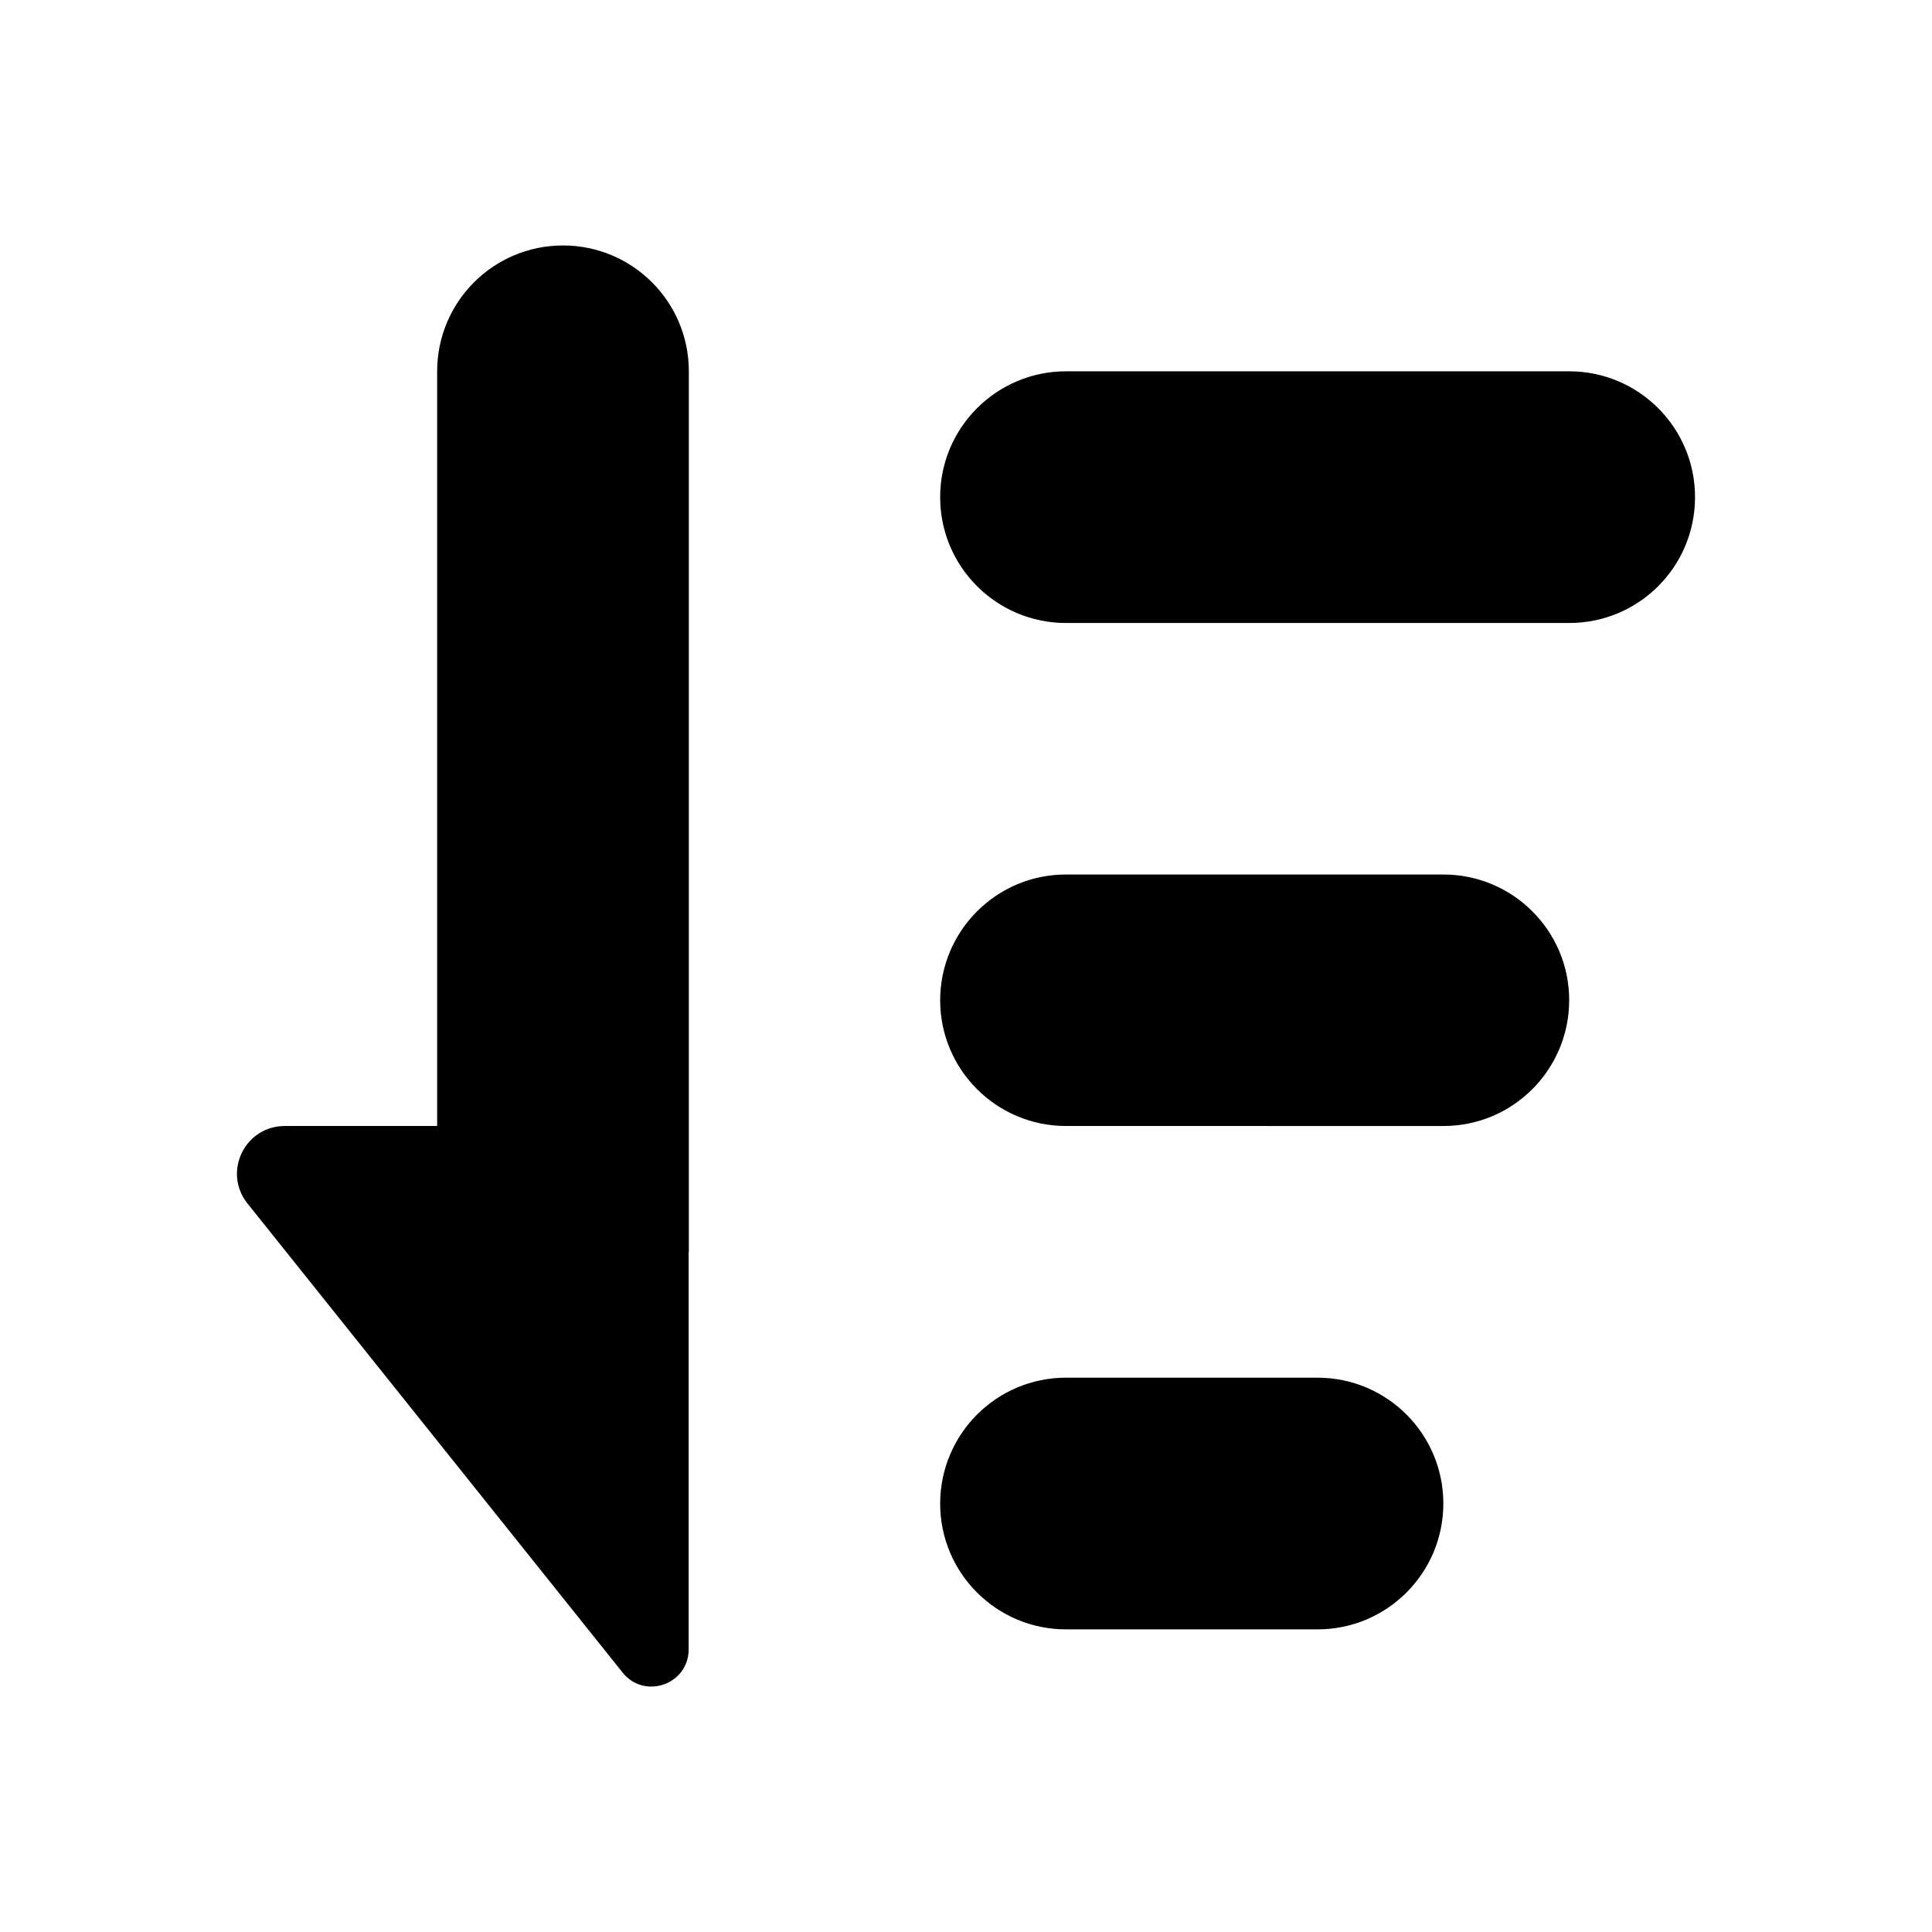<svg t="1619450401048" class="icon" viewBox="0 0 1024 1024" version="1.1" xmlns="http://www.w3.org/2000/svg" p-id="2015" width="128" height="128"><path d="M365 663.5v210.7c0 18.6-23.4 26.8-35 12.3L131.2 637.9c-13.3-16.6-1.5-41.1 19.8-41.1h80.7v-400c0-36.8 29.8-66.7 66.7-66.7 36.8 0 66.7 29.8 66.7 66.7v466.7h-0.1z m200-466.7h266.7c36.8 0 66.7 29.8 66.7 66.7s-29.8 66.7-66.7 66.7H565c-36.8 0-66.7-29.8-66.7-66.7 0-36.8 29.9-66.7 66.7-66.7z m0 266.7h200c36.8 0 66.7 29.8 66.7 66.6s-29.8 66.7-66.6 66.7H565c-36.8 0-66.7-29.8-66.7-66.7 0.1-36.8 29.9-66.6 66.7-66.6z m0 266.7h133.3c36.8 0 66.7 29.8 66.7 66.7 0 36.8-29.8 66.7-66.7 66.7H565c-36.8 0-66.7-29.8-66.7-66.7 0.1-36.9 29.9-66.7 66.7-66.7z" p-id="2016" fill="current"></path></svg>